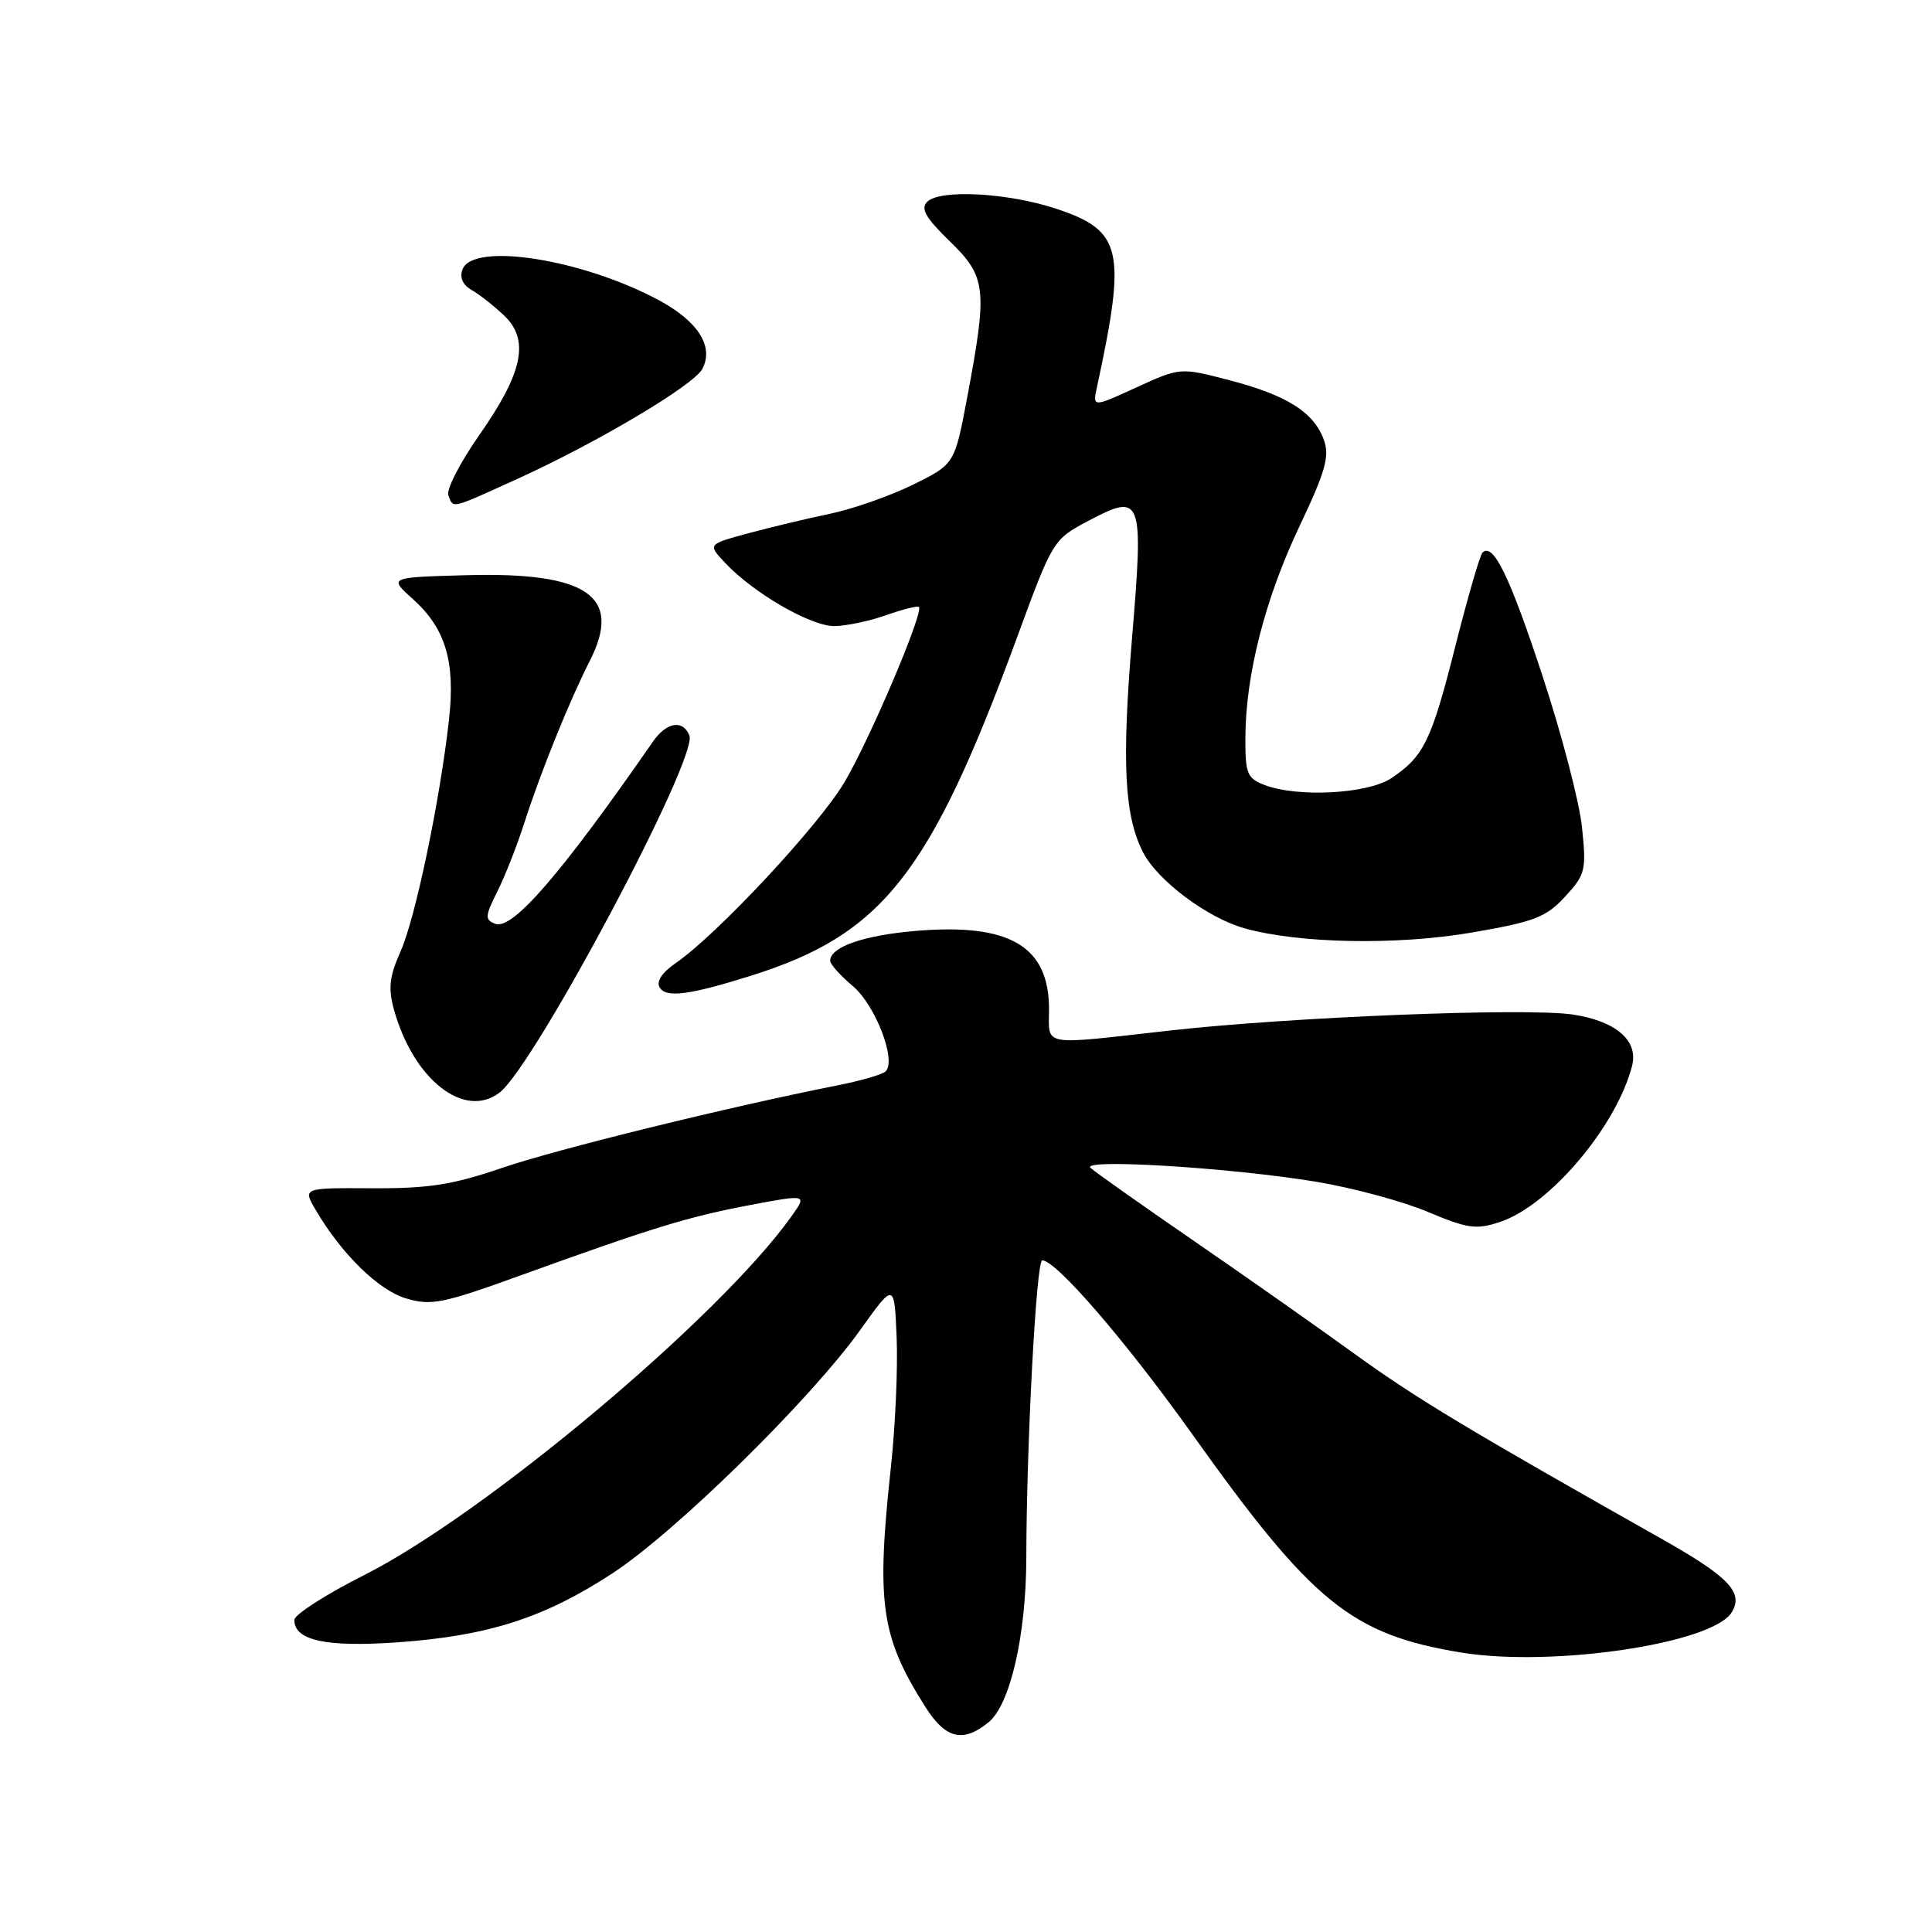<?xml version="1.0" encoding="UTF-8" standalone="no"?>
<!DOCTYPE svg PUBLIC "-//W3C//DTD SVG 1.1//EN" "http://www.w3.org/Graphics/SVG/1.1/DTD/svg11.dtd" >
<svg xmlns="http://www.w3.org/2000/svg" xmlns:xlink="http://www.w3.org/1999/xlink" version="1.1" viewBox="0 0 256 256">
 <g >
 <path fill="currentColor"
d=" M 130.97 228.23 C 133.85 225.90 135.96 216.73 135.99 206.50 C 136.02 191.19 137.32 167.00 138.10 167.00 C 139.95 167.00 149.23 177.77 158.03 190.11 C 173.90 212.38 179.08 216.58 193.61 218.97 C 205.63 220.94 226.83 217.81 229.44 213.67 C 231.09 211.05 229.13 208.97 220.34 204.00 C 194.42 189.37 187.61 185.27 179.50 179.40 C 174.55 175.82 164.88 169.02 158.00 164.29 C 151.12 159.56 145.05 155.26 144.50 154.75 C 143.16 153.50 162.95 154.71 174.30 156.57 C 179.14 157.37 185.82 159.16 189.14 160.56 C 194.44 162.79 195.60 162.96 198.72 161.93 C 205.33 159.75 214.24 149.20 216.27 141.18 C 217.10 137.86 214.09 135.29 208.40 134.43 C 202.25 133.51 171.07 134.75 155.02 136.55 C 137.70 138.50 139.00 138.73 139.00 133.72 C 139.00 125.36 133.79 122.30 121.34 123.35 C 114.41 123.94 110.00 125.48 110.00 127.31 C 110.00 127.76 111.34 129.26 112.98 130.64 C 116.02 133.19 118.86 140.62 117.32 141.99 C 116.87 142.39 114.03 143.21 111.00 143.81 C 96.42 146.70 73.68 152.30 66.50 154.76 C 59.98 156.99 56.80 157.49 49.31 157.45 C 40.12 157.40 40.12 157.40 41.81 160.29 C 45.23 166.14 50.15 170.96 53.81 172.05 C 57.13 173.04 58.67 172.73 69.00 168.99 C 86.48 162.67 91.20 161.22 99.41 159.67 C 106.96 158.25 106.96 158.25 104.85 161.20 C 95.36 174.54 64.30 200.61 48.25 208.71 C 43.16 211.28 39.00 213.95 39.00 214.65 C 39.00 217.37 43.18 218.28 52.65 217.62 C 64.69 216.77 72.13 214.38 81.17 208.46 C 89.58 202.95 107.38 185.47 114.00 176.21 C 118.50 169.92 118.50 169.92 118.81 177.21 C 118.98 181.22 118.64 188.91 118.06 194.29 C 116.09 212.49 116.71 216.82 122.58 226.12 C 125.28 230.40 127.57 230.98 130.97 228.23 Z  M 66.22 144.75 C 70.89 141.11 92.50 100.46 91.35 97.47 C 90.52 95.32 88.32 95.67 86.53 98.25 C 74.33 115.85 67.89 123.28 65.62 122.41 C 64.23 121.87 64.26 121.41 65.89 118.15 C 66.90 116.14 68.52 112.03 69.49 109.00 C 71.64 102.30 75.46 92.86 78.14 87.59 C 82.53 78.99 77.86 75.76 61.70 76.22 C 51.50 76.50 51.50 76.50 54.72 79.39 C 59.02 83.25 60.35 87.64 59.50 95.30 C 58.33 105.92 55.03 121.71 53.08 126.06 C 51.60 129.38 51.42 130.94 52.20 133.77 C 54.77 143.06 61.56 148.38 66.22 144.75 Z  M 99.50 129.29 C 116.95 123.82 123.24 115.83 134.75 84.50 C 139.50 71.56 139.55 71.49 144.22 69.01 C 151.32 65.26 151.55 65.86 150.01 84.43 C 148.62 101.16 148.98 108.13 151.48 112.97 C 153.41 116.70 159.98 121.62 164.89 123.00 C 172.08 125.03 185.11 125.27 195.00 123.57 C 203.32 122.14 204.86 121.55 207.38 118.81 C 210.08 115.87 210.22 115.33 209.62 109.59 C 209.27 106.24 206.91 97.20 204.37 89.50 C 200.02 76.28 197.84 71.82 196.43 73.23 C 196.10 73.57 194.48 79.13 192.85 85.59 C 189.67 98.19 188.65 100.27 184.31 103.14 C 181.18 105.20 171.94 105.69 167.57 104.02 C 165.26 103.15 165.00 102.52 165.02 97.77 C 165.04 89.45 167.64 79.30 172.18 69.75 C 175.62 62.50 176.20 60.47 175.43 58.32 C 174.12 54.64 170.54 52.37 162.94 50.39 C 156.38 48.68 156.38 48.68 150.57 51.34 C 144.77 54.00 144.77 54.00 145.36 51.25 C 149.28 33.12 148.70 30.57 139.99 27.67 C 133.59 25.54 124.55 25.05 122.86 26.74 C 121.95 27.65 122.65 28.86 125.84 31.96 C 130.69 36.67 130.87 38.23 128.19 52.50 C 126.50 61.50 126.50 61.50 121.00 64.21 C 117.97 65.70 113.03 67.44 110.00 68.07 C 106.97 68.70 102.09 69.87 99.13 70.67 C 93.77 72.12 93.77 72.12 96.08 74.58 C 99.86 78.61 107.47 83.00 110.59 82.96 C 112.19 82.93 115.28 82.28 117.46 81.50 C 119.64 80.73 121.58 80.24 121.76 80.43 C 122.43 81.10 115.25 97.99 111.90 103.64 C 108.49 109.40 95.07 123.79 89.57 127.59 C 87.69 128.89 86.92 130.06 87.42 130.86 C 88.27 132.25 91.35 131.85 99.50 129.29 Z  M 68.63 63.42 C 79.16 58.63 91.90 51.06 93.06 48.89 C 94.63 45.95 92.52 42.60 87.36 39.81 C 77.22 34.34 62.69 32.04 61.29 35.69 C 60.87 36.77 61.31 37.75 62.51 38.44 C 63.54 39.02 65.47 40.55 66.81 41.82 C 70.20 45.06 69.30 49.37 63.50 57.66 C 60.96 61.29 59.12 64.88 59.41 65.63 C 60.10 67.41 59.56 67.54 68.63 63.42 Z "/>
</g>
</svg>